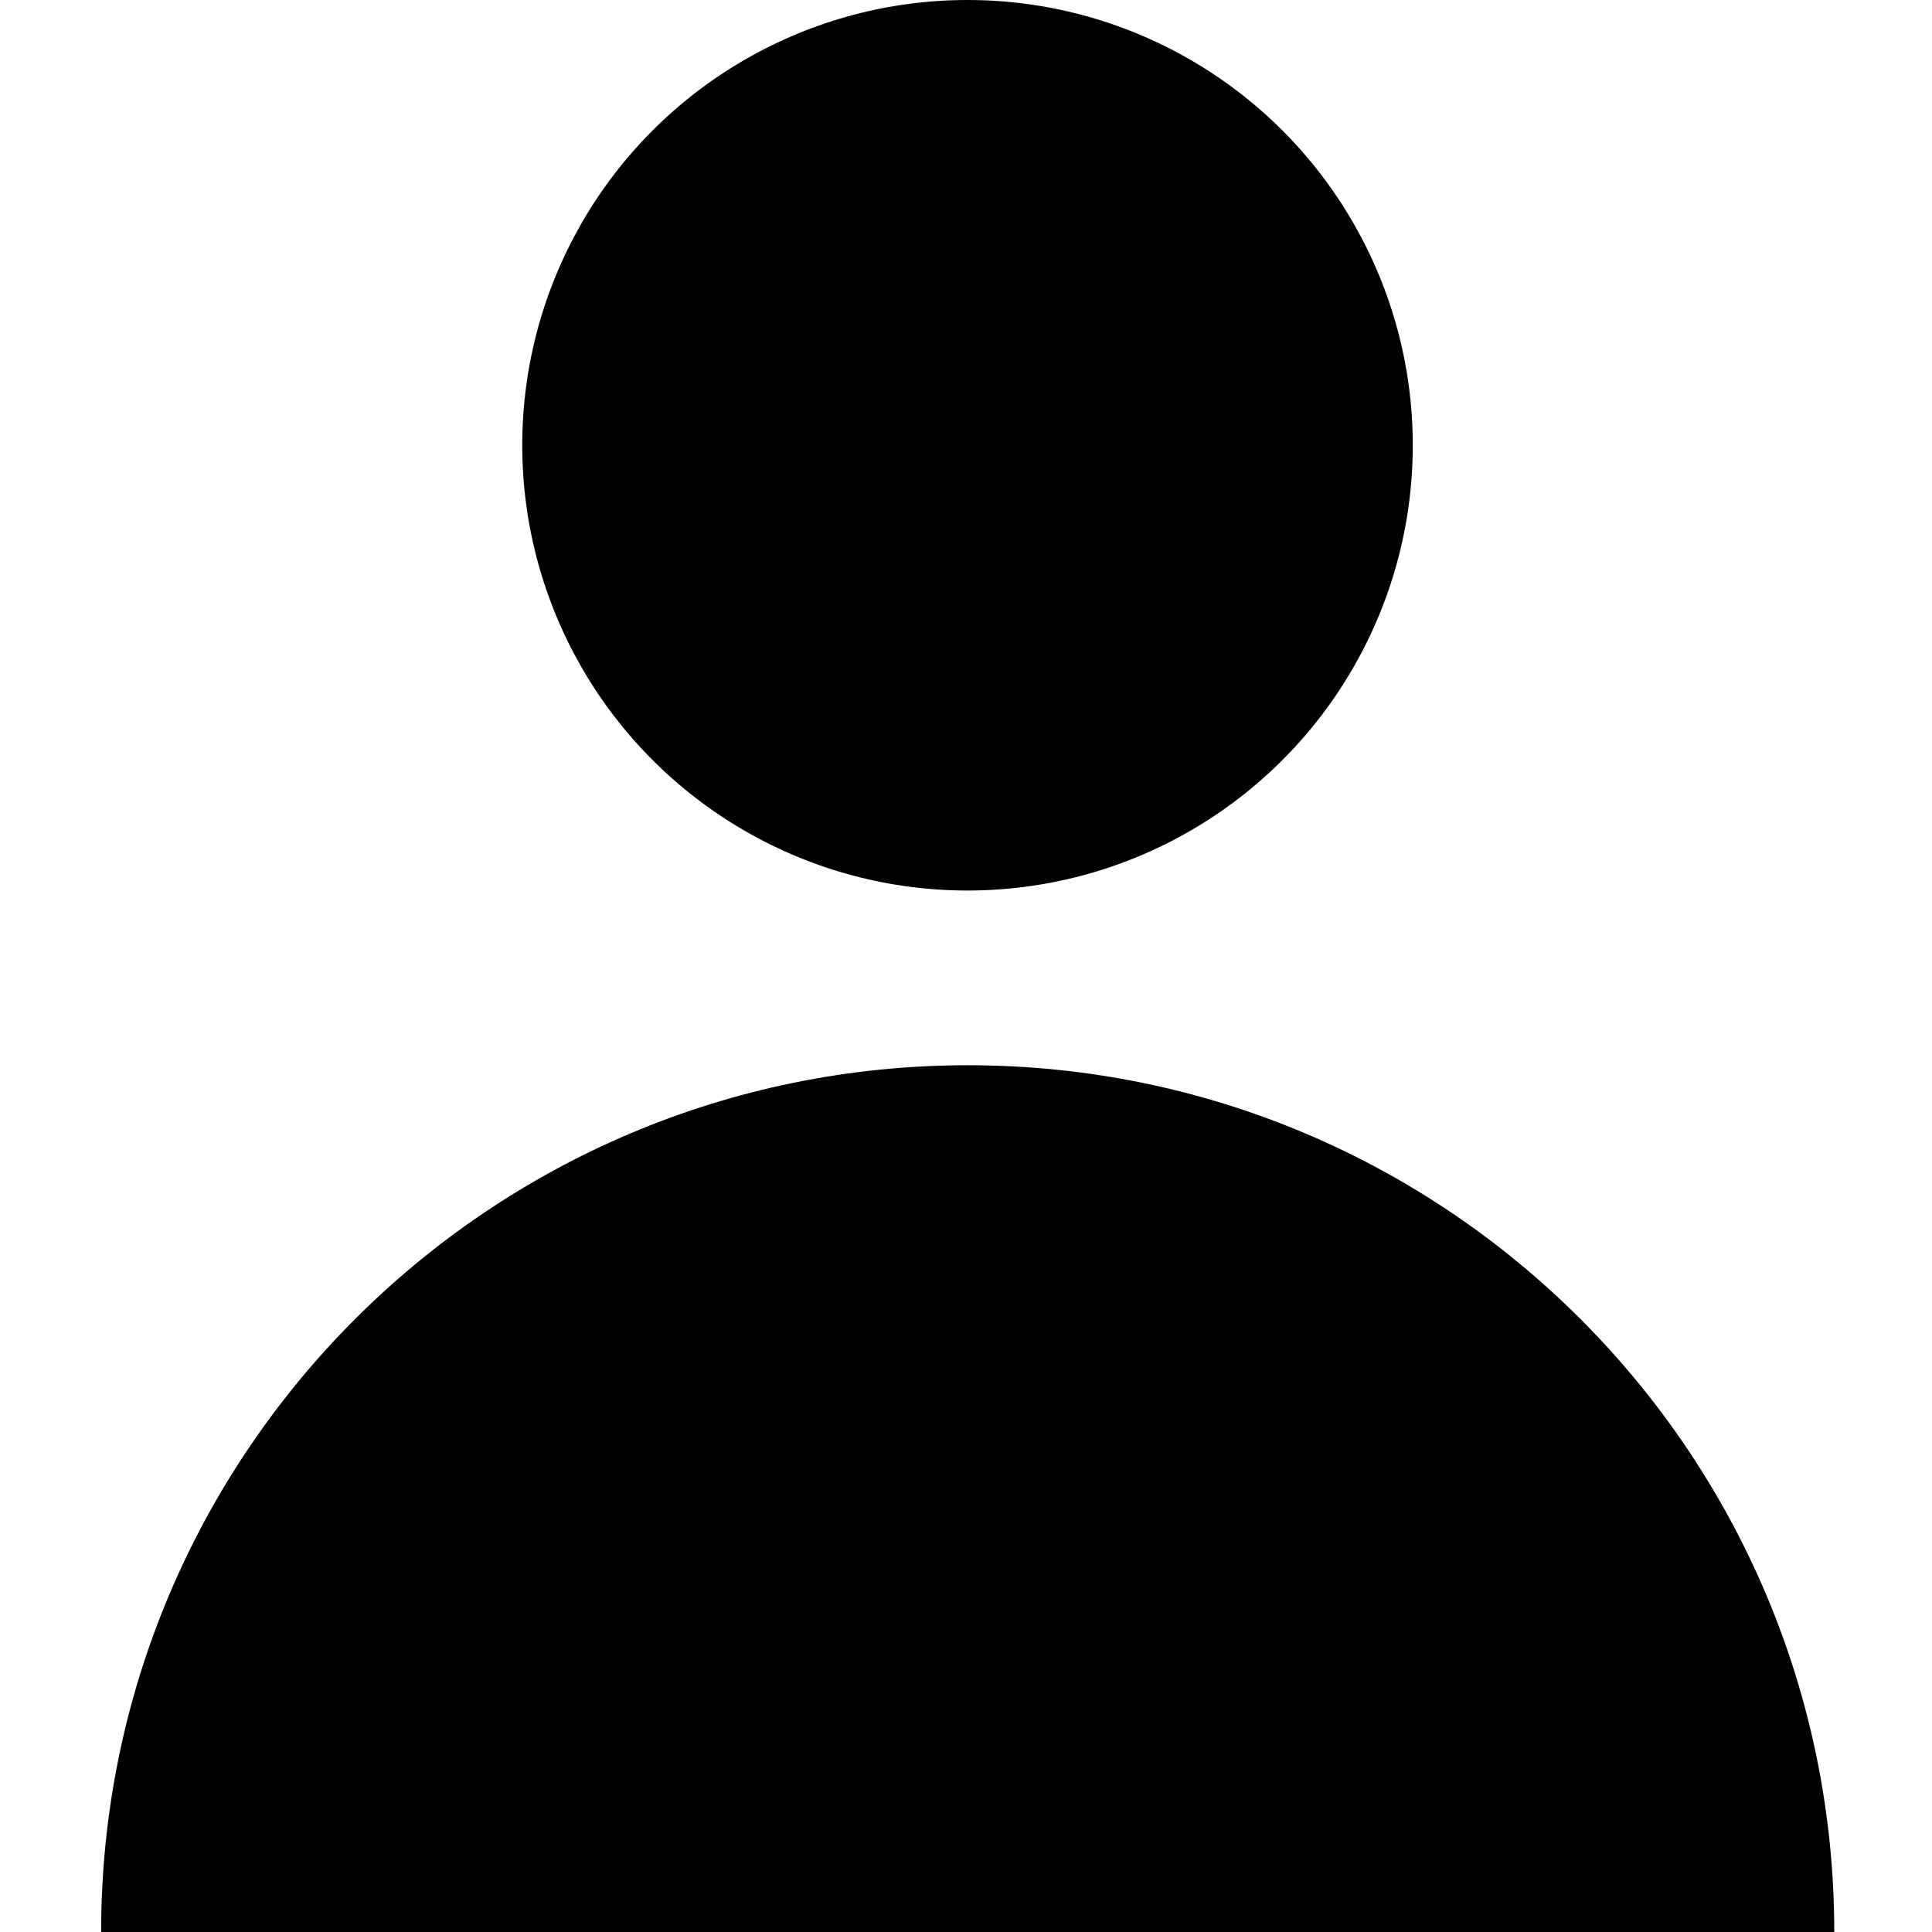 <?xml version="1.0" encoding="utf-8"?>
<!-- Generator: Adobe Illustrator 23.1.0, SVG Export Plug-In . SVG Version: 6.00 Build 0)  -->
<svg version="1.1" id="Layer_1" xmlns="http://www.w3.org/2000/svg" xmlns:xlink="http://www.w3.org/1999/xlink" x="0px" y="0px"
	 viewBox="0 0 512 512" style="enable-background:new 0 0 512 512;" xml:space="preserve">
<g>
	<g>
		<circle cx="256.4" cy="118" r="118"/>
	</g>
	<g>
		<path d="M26.8,512c0-126.8,102.8-229.7,229.7-229.7S486.1,385.2,486.1,512"/>
	</g>
</g>
</svg>
